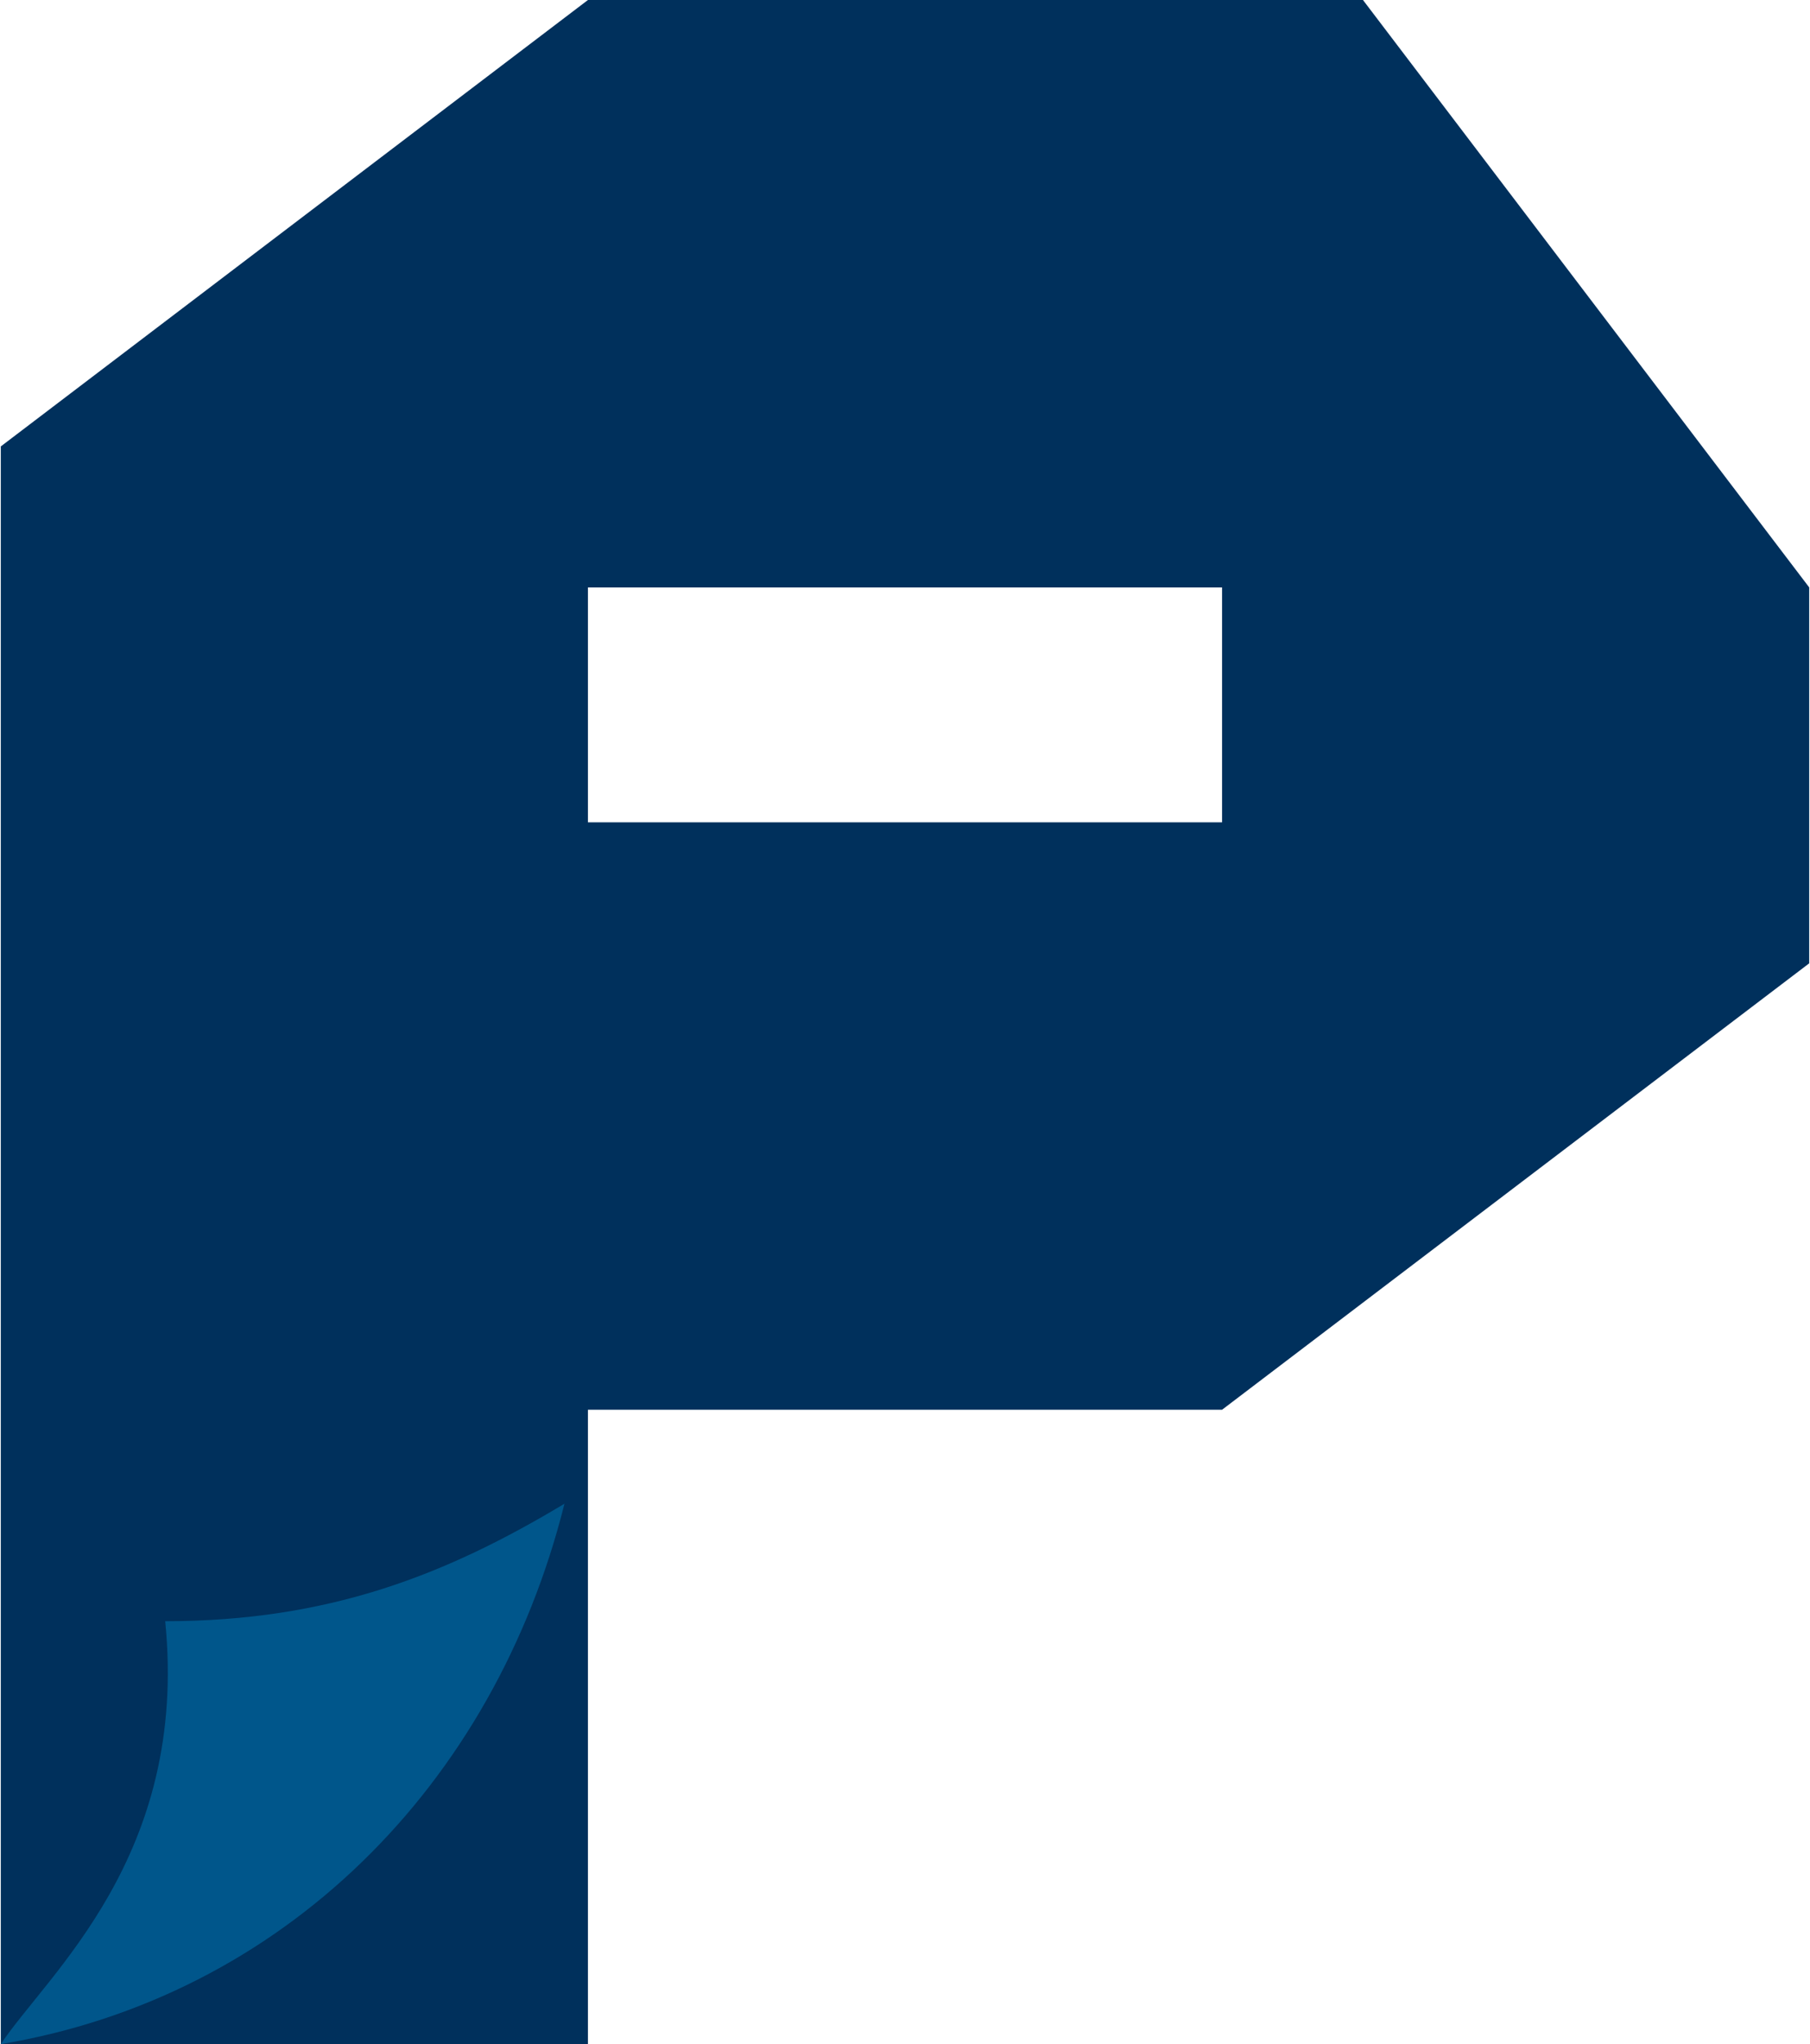 <?xml version="1.0" encoding="UTF-8"?>
<!DOCTYPE svg PUBLIC "-//W3C//DTD SVG 1.1//EN" "http://www.w3.org/Graphics/SVG/1.1/DTD/svg11.dtd">
<!-- Creator: CorelDRAW 2017 -->
<svg xmlns="http://www.w3.org/2000/svg" xml:space="preserve" width="0.613in" height="0.692in" version="1.1" style="shape-rendering:geometricPrecision; text-rendering:geometricPrecision; image-rendering:optimizeQuality; fill-rule:evenodd; clip-rule:evenodd"
viewBox="0 0 77 87"
 xmlns:xlink="http://www.w3.org/1999/xlink">
 <defs>
  <style type="text/css">
   <![CDATA[
    .fil0 {fill:#00305C}
    .fil1 {fill:#00568B}
   ]]>
  </style>
 </defs>
 <g id="Layer_x0020_1">
  <path class="fil0" d="M25 0l33 0 19 25 0 16 -25 19 -27 0c0,9 0,18 0,27l-25 0 0 -68 25 -19zm0 25l0 10 27 0 0 -10 -27 0z"/>
  <path class="fil1" d="M7 69c7,0 12,-2 17,-5 -3,12 -12,21 -24,23 2,-3 8,-8 7,-18z"/>
 </g>
</svg>
